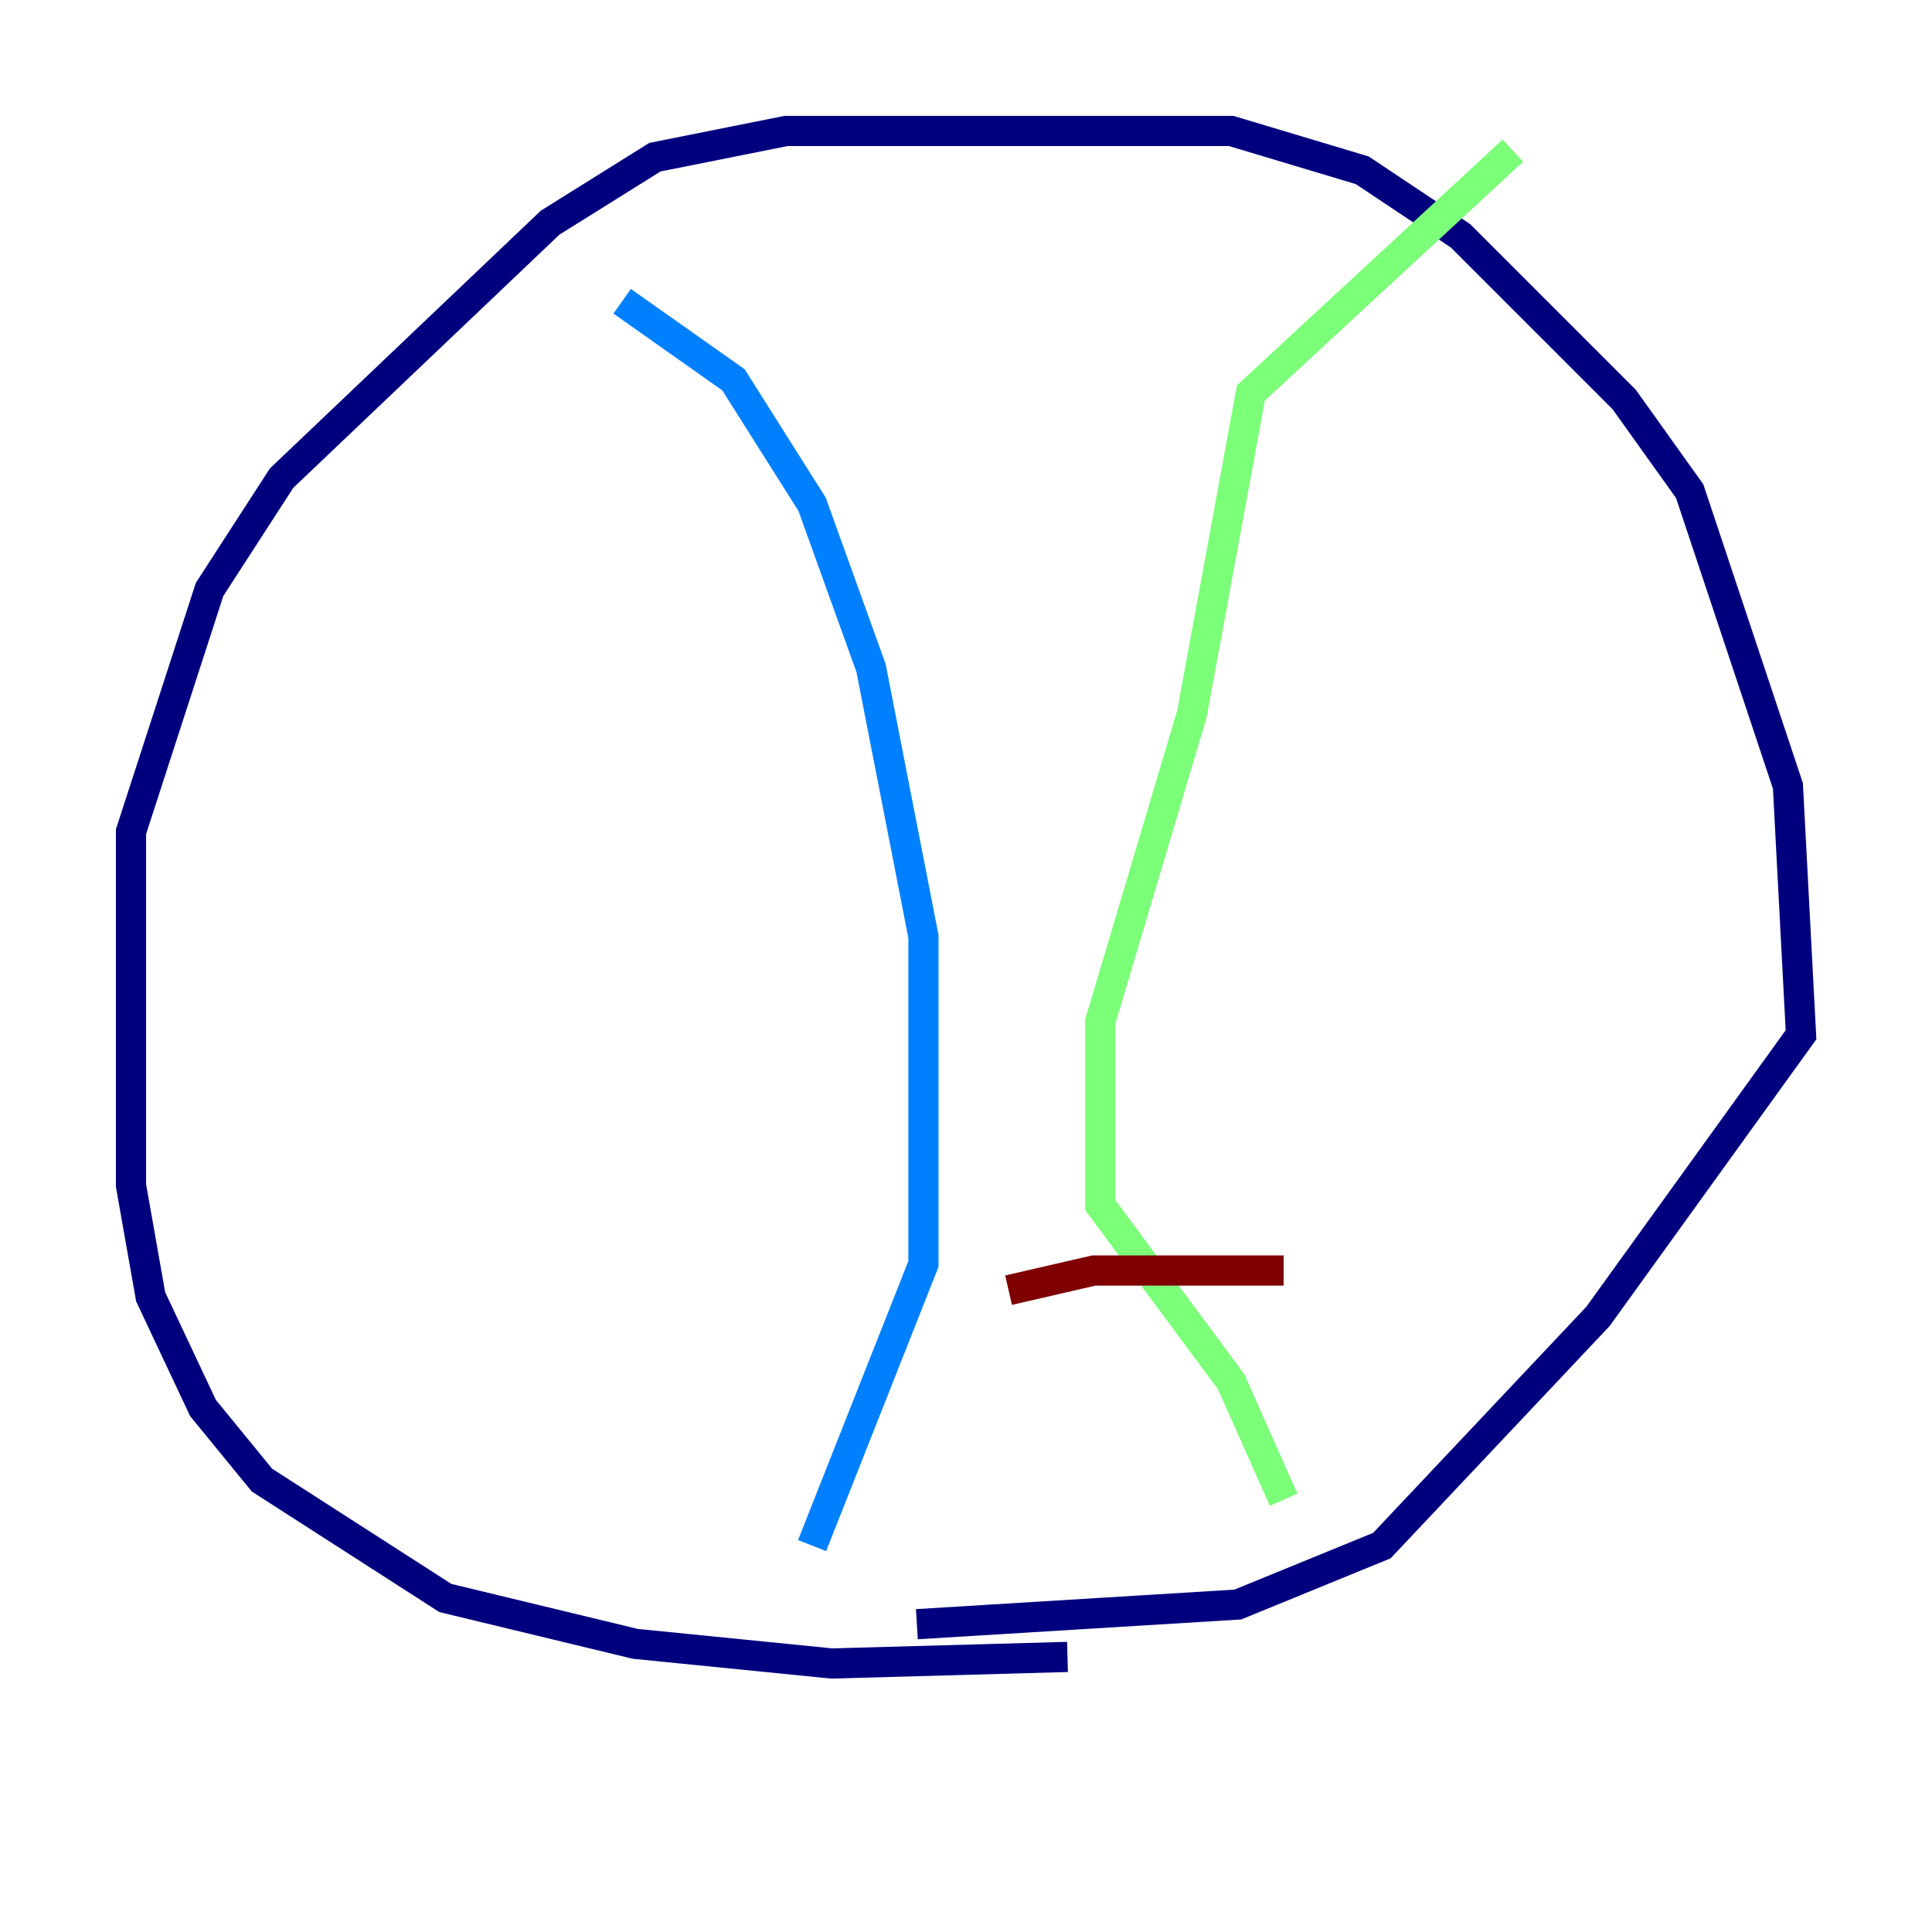 <?xml version="1.0" encoding="utf-8" ?>
<svg baseProfile="tiny" height="128" version="1.2" viewBox="0,0,128,128" width="128" xmlns="http://www.w3.org/2000/svg" xmlns:ev="http://www.w3.org/2001/xml-events" xmlns:xlink="http://www.w3.org/1999/xlink"><defs /><polyline fill="none" points="70.725,109.776 55.105,110.21 42.088,108.909 29.505,105.871 17.356,98.061 13.451,93.288 9.98,85.912 8.678,78.536 8.678,55.105 13.885,39.051 18.658,31.675 36.447,14.752 43.39,10.414 52.068,8.678 81.573,8.678 90.251,11.281 96.759,15.62 107.607,26.468 111.946,32.542 118.454,52.068 119.322,68.556 105.871,87.214 91.552,102.4 82.007,106.305 60.746,107.607" stroke="#00007f" stroke-width="2" /><polyline fill="none" points="41.22,19.959 48.597,25.166 53.803,33.41 57.709,44.258 61.18,62.047 61.18,83.742 53.803,102.4" stroke="#0080ff" stroke-width="2" /><polyline fill="none" points="100.231,9.98 82.875,26.034 78.969,47.295 72.895,67.688 72.895,79.837 81.573,91.552 85.044,99.363" stroke="#7cff79" stroke-width="2" /><polyline fill="none" points="75.932,45.559 75.932,45.559" stroke="#ff9400" stroke-width="2" /><polyline fill="none" points="66.82,85.478 72.461,84.176 85.044,84.176" stroke="#7f0000" stroke-width="2" /></svg>